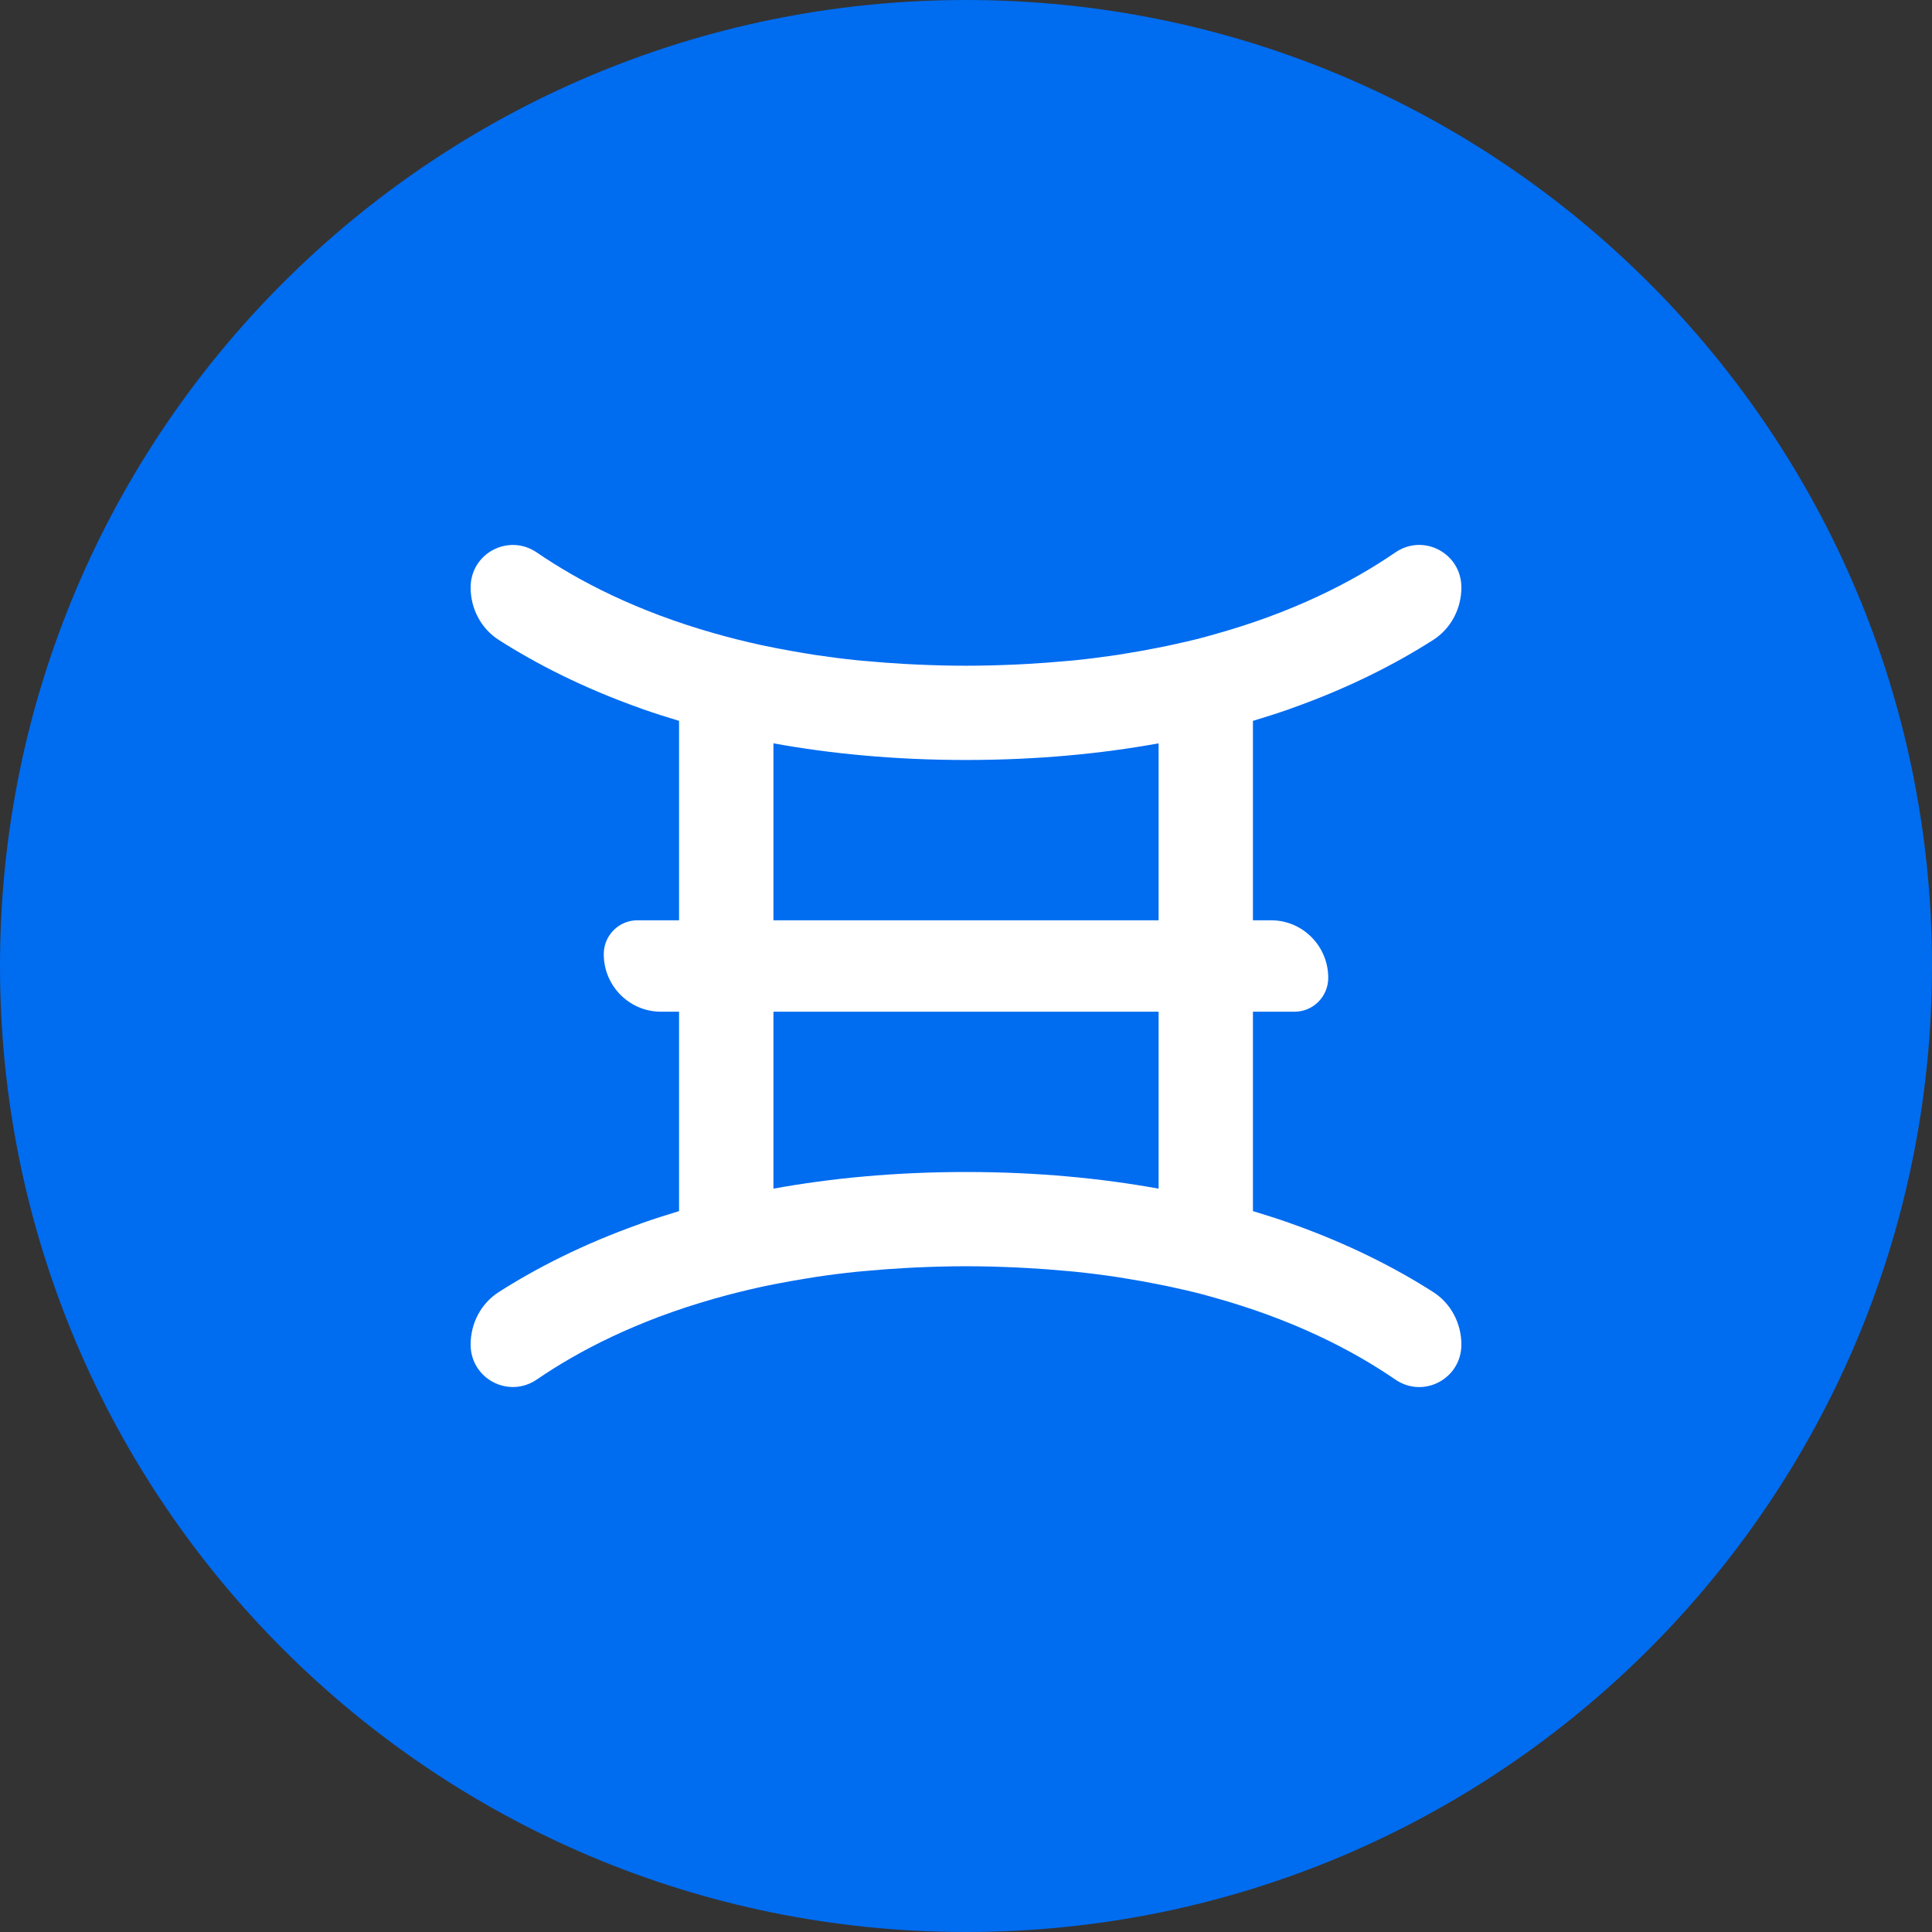 <svg width="256" height="256" viewBox="0 0 256 256" fill="none" xmlns="http://www.w3.org/2000/svg">
<rect x="0" y="0" width="256" height="256" fill="#333333" stroke="none"/>
<g clip-path="url(#clip0_741_46)">
<path d="M128 256C198.692 256 256 198.692 256 128C256 57.307 198.692 0 128 0C57.307 0 0 57.307 0 128C0 198.692 57.307 256 128 256Z" fill="#006CF0"/>
<path d="M102.483 121.943V98.497C110.034 99.863 118.493 100.701 128.001 100.701C137.51 100.701 145.966 99.863 153.52 98.497V121.943H102.483ZM128.001 155.296C118.493 155.296 110.034 156.135 102.483 157.503V134.055H153.52V157.503C145.966 156.135 137.51 155.296 128.001 155.296ZM170.786 93.982C170.891 93.945 170.993 93.904 171.097 93.866C178.716 91.168 184.946 87.964 189.904 84.796C192.259 83.292 193.641 80.646 193.641 77.839C193.641 73.297 188.613 70.645 184.887 73.203C179.244 77.077 171.272 81.224 160.47 84.177C160.142 84.266 159.831 84.363 159.5 84.45C158.005 84.842 156.446 85.204 154.843 85.544C154.357 85.65 153.858 85.745 153.364 85.842C152.035 86.109 150.669 86.353 149.267 86.58C148.841 86.647 148.425 86.723 147.99 86.788C146.167 87.058 144.288 87.299 142.342 87.499C142.006 87.532 141.657 87.556 141.316 87.588C139.633 87.748 137.899 87.875 136.122 87.975C135.62 88.002 135.118 88.032 134.608 88.053C132.466 88.148 130.278 88.213 128.001 88.213C125.73 88.213 123.551 88.148 121.416 88.053C120.882 88.032 120.361 88.002 119.841 87.972C118.131 87.875 116.464 87.753 114.842 87.599C114.426 87.561 114.002 87.532 113.594 87.491C111.712 87.296 109.9 87.064 108.134 86.802C107.551 86.715 106.993 86.618 106.421 86.523C105.237 86.329 104.08 86.12 102.95 85.899C102.271 85.766 101.589 85.634 100.929 85.49C99.783 85.242 98.671 84.977 97.581 84.704C96.572 84.45 95.595 84.185 94.631 83.912C84.307 80.984 76.629 76.969 71.142 73.213C67.403 70.65 62.359 73.289 62.359 77.845C62.359 80.648 63.739 83.29 66.088 84.793C71.04 87.956 77.258 91.154 84.86 93.85C84.986 93.896 85.107 93.945 85.238 93.99C86.76 94.523 88.352 95.026 89.979 95.518V121.943H84.455C81.996 121.943 80.001 123.951 80.001 126.428C80.001 130.64 83.394 134.055 87.574 134.055H89.979V160.479C88.352 160.971 86.76 161.477 85.238 162.007C85.107 162.053 84.986 162.101 84.86 162.15C77.258 164.846 71.04 168.041 66.088 171.207C63.739 172.707 62.359 175.349 62.359 178.155C62.359 182.708 67.403 185.347 71.142 182.786C76.629 179.028 84.307 175.016 94.631 172.086C95.595 171.813 96.572 171.548 97.581 171.294C98.671 171.02 99.783 170.755 100.929 170.507C101.589 170.363 102.271 170.231 102.95 170.099C104.08 169.877 105.237 169.669 106.421 169.477C106.993 169.382 107.551 169.282 108.134 169.196C109.9 168.933 111.712 168.701 113.594 168.509C114.002 168.466 114.426 168.436 114.842 168.398C116.464 168.247 118.131 168.122 119.841 168.025C120.361 167.998 120.882 167.968 121.416 167.944C123.551 167.849 125.73 167.784 128.001 167.784C130.278 167.784 132.466 167.849 134.608 167.944C135.118 167.965 135.62 167.995 136.122 168.022C137.899 168.122 139.633 168.249 141.316 168.409C141.657 168.441 142.006 168.466 142.342 168.498C144.288 168.698 146.167 168.939 147.99 169.212C148.425 169.277 148.841 169.35 149.267 169.42C150.669 169.644 152.035 169.89 153.364 170.155C153.858 170.253 154.357 170.35 154.843 170.453C156.446 170.793 158.005 171.156 159.5 171.548C159.831 171.634 160.142 171.734 160.47 171.821C171.272 174.776 179.244 178.923 184.887 182.797C188.613 185.355 193.641 182.703 193.641 178.161C193.641 175.352 192.259 172.705 189.904 171.202C184.946 168.033 178.716 164.829 171.097 162.131C170.993 162.093 170.891 162.053 170.786 162.018C169.258 161.482 167.658 160.974 166.021 160.479V134.055H171.546C174.004 134.055 175.999 132.046 175.999 129.569C175.999 125.357 172.609 121.943 168.424 121.943H166.021V95.518C167.658 95.026 169.258 94.518 170.786 93.982Z" fill="white"/>
</g>
<defs>
<clipPath id="clip0_741_46">
<rect width="256" height="256" fill="white"/>
</clipPath>
</defs>
</svg>
